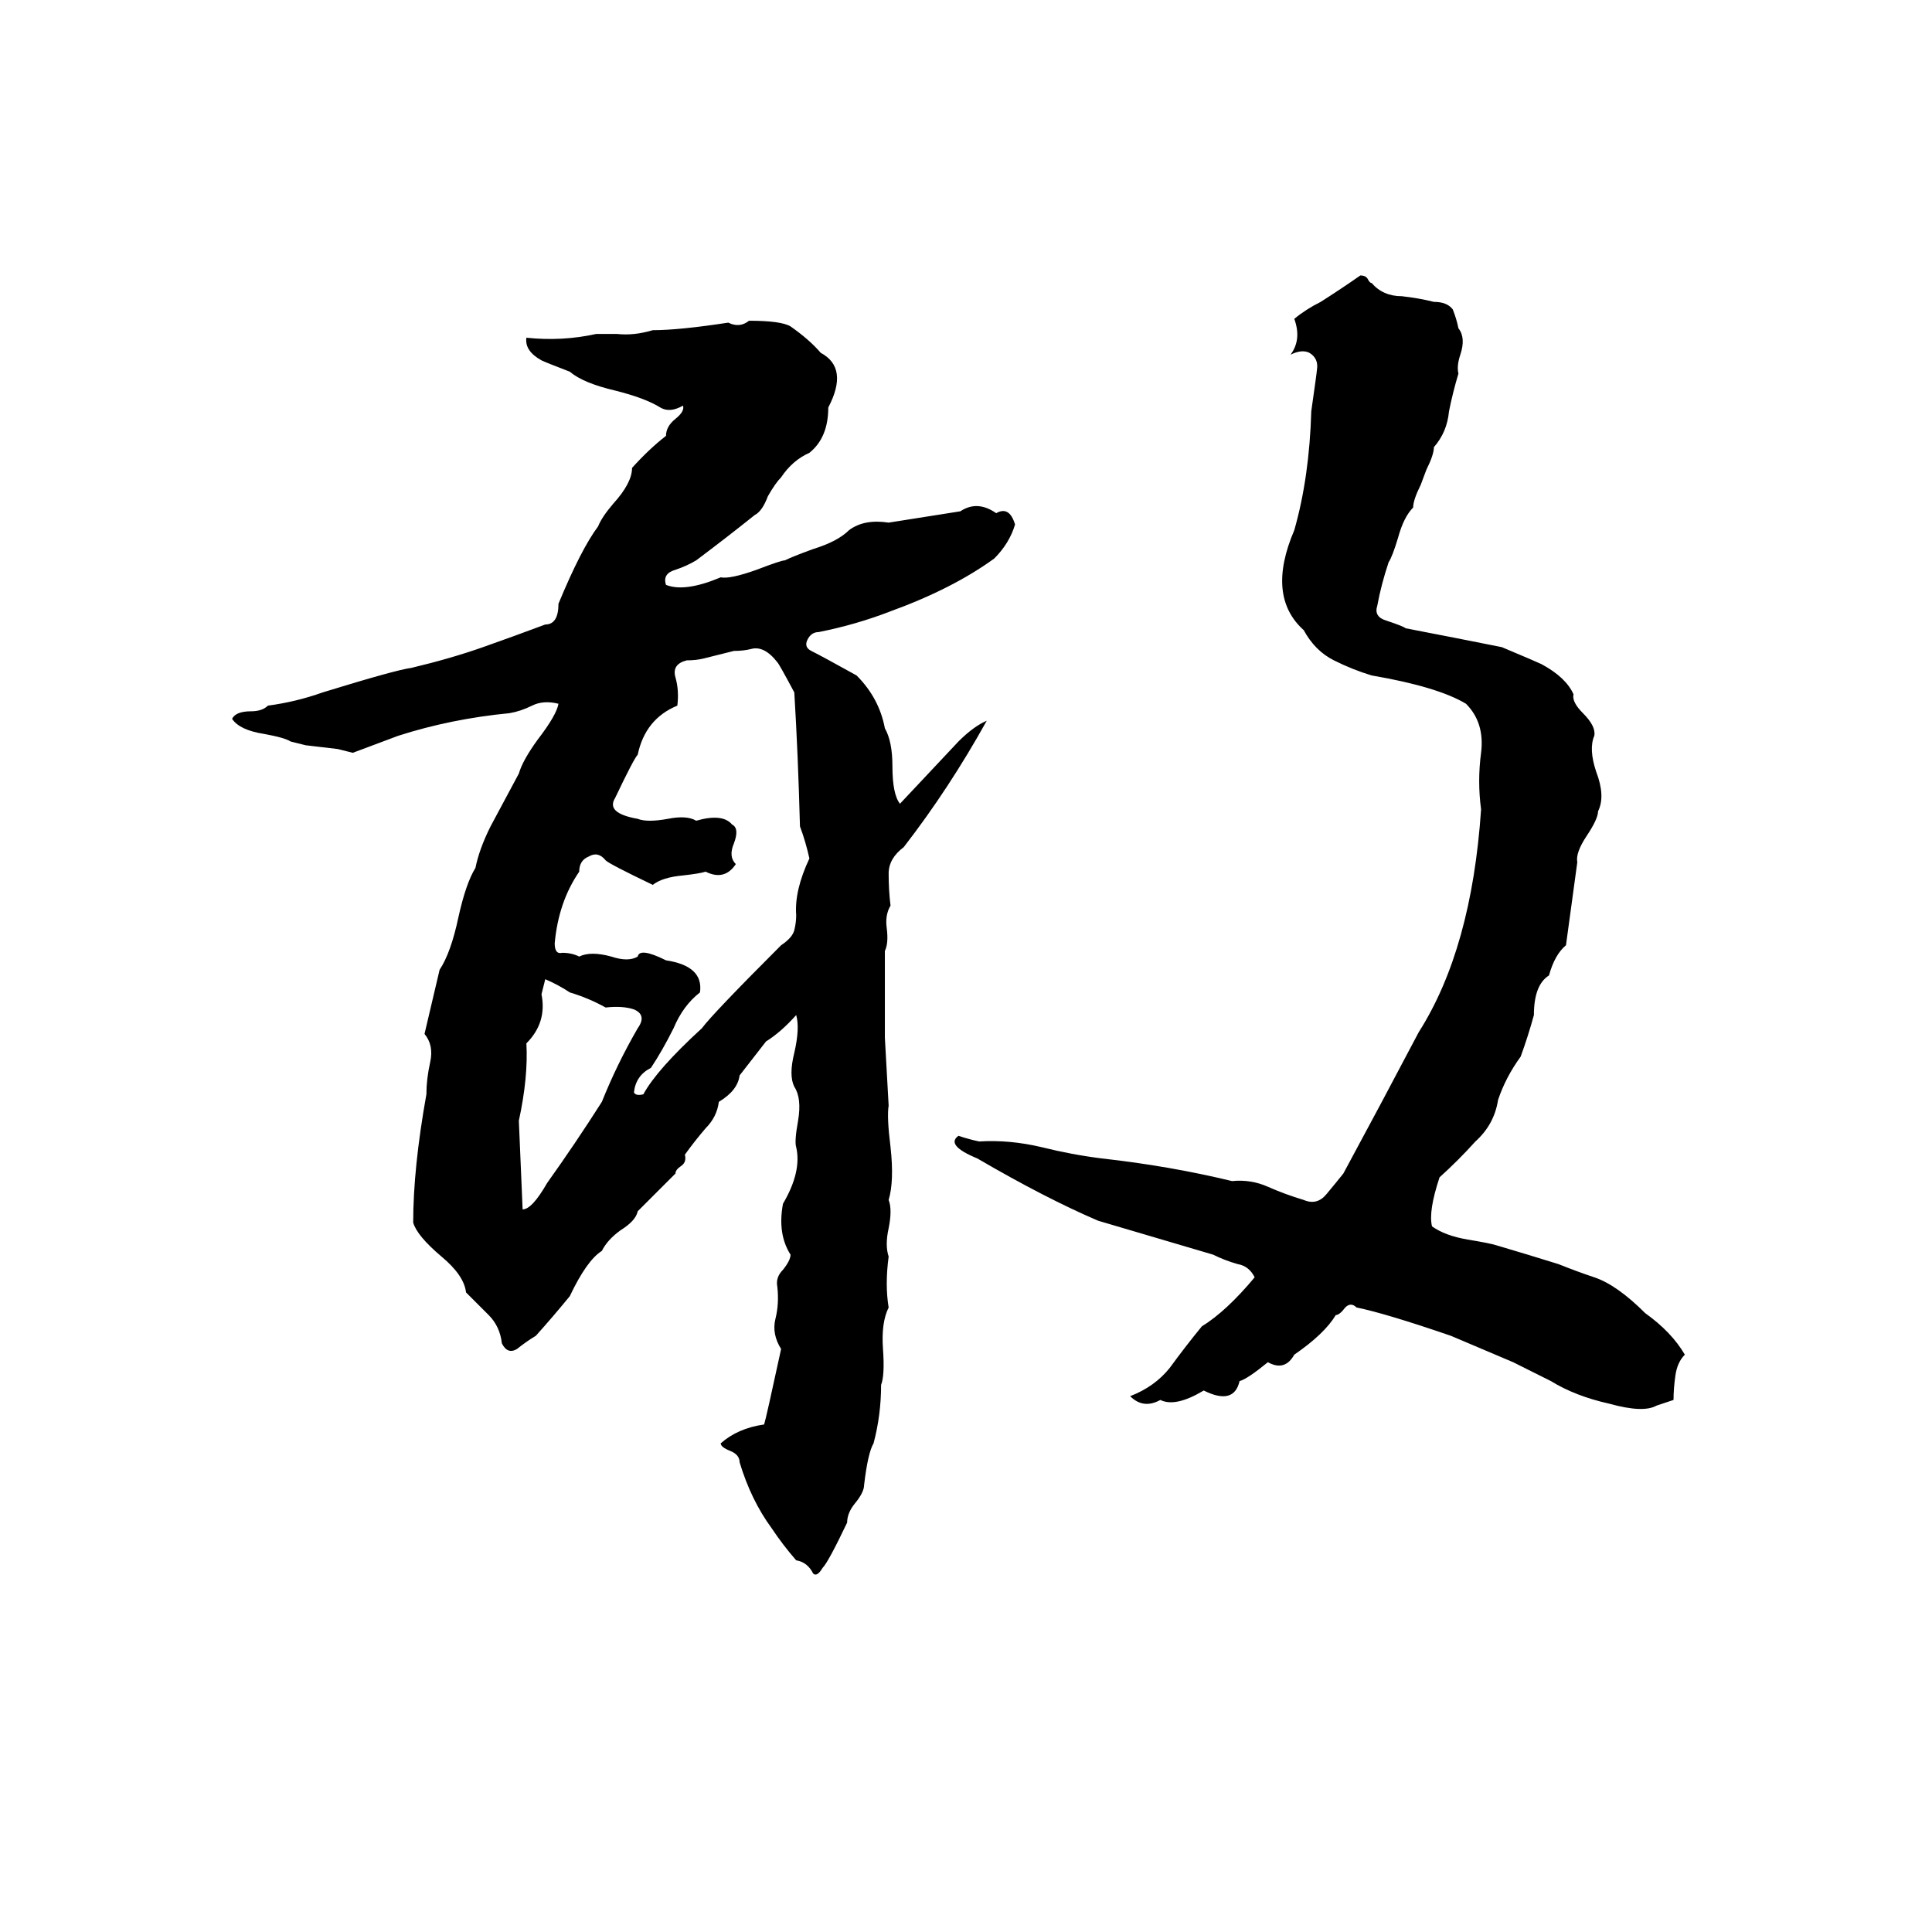 <svg xmlns="http://www.w3.org/2000/svg" viewBox="0 -800 1024 1024">
	<path fill="#000000" d="M721 -654Q724 -654 725 -652Q726 -650 727 -650Q733 -643 743 -643Q752 -642 760 -640Q767 -640 770 -636Q772 -631 773 -626Q777 -621 774 -612Q772 -606 773 -602Q770 -592 768 -582Q767 -571 760 -563Q760 -559 756 -551L753 -543Q749 -535 749 -531Q744 -526 741 -515Q738 -505 736 -502Q732 -490 730 -479Q728 -473 735 -471Q744 -468 745 -467Q771 -462 796 -457Q815 -449 817 -448Q830 -441 834 -432Q833 -428 839 -422Q846 -415 845 -410Q842 -403 846 -391Q851 -378 847 -370Q847 -366 841 -357Q835 -348 836 -343Q833 -321 830 -299Q824 -294 821 -283Q813 -278 813 -262Q810 -251 806 -240Q798 -229 794 -217Q792 -204 782 -195Q773 -185 763 -176Q757 -158 759 -150Q766 -145 778 -143Q790 -141 793 -140Q810 -135 826 -130Q836 -126 845 -123Q857 -119 872 -104Q886 -94 893 -82Q889 -78 888 -71Q887 -64 887 -58L878 -55Q871 -51 853 -56Q835 -60 822 -68Q812 -73 802 -78L769 -92Q734 -104 719 -107Q716 -110 713 -107Q710 -103 708 -103Q702 -93 686 -82Q681 -73 672 -78Q661 -69 657 -68Q654 -55 638 -63Q623 -54 615 -58Q606 -53 599 -60Q612 -65 620 -75Q628 -86 637 -97Q650 -105 665 -123Q662 -129 656 -130Q649 -132 643 -135L582 -153Q554 -165 518 -186Q501 -193 508 -198Q514 -196 519 -195Q535 -196 552 -192Q568 -188 584 -186Q620 -182 653 -174Q663 -175 672 -171Q681 -167 691 -164Q698 -161 703 -167Q708 -173 712 -178Q732 -215 752 -253Q780 -297 785 -371Q783 -386 785 -401Q787 -417 777 -427Q762 -436 727 -442Q717 -445 707 -450Q697 -455 691 -466Q671 -484 686 -519Q694 -547 695 -582Q698 -603 698 -604Q699 -610 694 -613Q690 -615 684 -612Q690 -620 686 -631Q692 -636 700 -640Q711 -647 721 -654ZM397 -630Q414 -630 419 -627Q429 -620 435 -613Q450 -605 439 -584Q439 -568 429 -560Q420 -556 414 -547Q411 -544 407 -537Q404 -529 400 -527Q385 -515 369 -503Q364 -500 358 -498Q351 -496 353 -490Q363 -486 382 -494Q387 -493 401 -498Q414 -503 416 -503Q420 -505 431 -509Q444 -513 450 -519Q458 -525 471 -523Q490 -526 509 -529Q518 -535 528 -528Q535 -532 538 -522Q535 -512 527 -504Q505 -488 472 -476Q454 -469 434 -465Q430 -465 428 -461Q426 -457 430 -455Q436 -452 454 -442Q466 -430 469 -414Q473 -407 473 -394Q473 -379 477 -374L508 -407Q516 -415 523 -418Q503 -382 479 -351Q471 -345 471 -337Q471 -328 472 -320Q469 -315 470 -308Q471 -300 469 -296Q469 -273 469 -250Q470 -232 471 -214Q470 -208 472 -192Q474 -174 471 -164Q473 -159 471 -149Q469 -140 471 -134Q469 -119 471 -107Q467 -99 468 -85Q469 -71 467 -66Q467 -50 463 -35Q460 -30 458 -13Q458 -9 453 -3Q449 2 449 7Q439 28 436 31Q433 36 431 34Q428 28 422 27Q415 19 409 10Q398 -5 392 -25Q392 -29 387 -31Q382 -33 382 -35Q391 -43 405 -45Q406 -48 414 -85Q409 -93 411 -101Q413 -109 412 -118Q411 -123 415 -127Q419 -132 419 -135Q412 -146 415 -162Q425 -179 422 -192Q421 -195 423 -206Q425 -218 421 -224Q418 -230 421 -242Q424 -255 422 -262Q414 -253 406 -248Q399 -239 392 -230Q391 -222 381 -216Q380 -208 374 -202Q368 -195 363 -188Q364 -184 361 -182Q358 -180 358 -178L338 -158Q337 -153 329 -148Q322 -143 319 -137Q311 -132 302 -113Q293 -102 284 -92Q279 -89 274 -85Q269 -82 266 -88Q265 -97 259 -103Q253 -109 247 -115Q246 -124 234 -134Q221 -145 219 -152Q219 -181 226 -220Q226 -228 228 -237Q230 -246 225 -252Q229 -269 233 -286Q239 -295 243 -314Q247 -332 252 -340Q254 -350 260 -362L275 -390Q277 -397 285 -408Q295 -421 296 -427Q288 -429 282 -426Q276 -423 270 -422Q239 -419 211 -410L187 -401Q183 -402 179 -403L162 -405Q158 -406 154 -407Q151 -409 140 -411Q127 -413 123 -419Q125 -423 133 -423Q139 -423 142 -426Q157 -428 171 -433Q210 -445 218 -446Q239 -451 256 -457Q273 -463 289 -469Q296 -469 296 -480Q308 -509 317 -521Q319 -526 325 -533Q335 -544 335 -552Q344 -562 353 -569Q353 -574 358 -578Q363 -582 362 -585Q355 -581 350 -584Q342 -589 326 -593Q309 -597 302 -603Q289 -608 287 -609Q278 -614 279 -621Q298 -619 316 -623Q318 -623 320 -623H327Q336 -622 346 -625Q360 -625 386 -629Q392 -626 397 -630ZM398 -456Q394 -455 389 -455L373 -451Q369 -450 364 -450Q356 -448 358 -441Q360 -434 359 -426Q342 -419 338 -400Q336 -398 326 -377Q321 -369 338 -366Q343 -364 354 -366Q364 -368 369 -365Q383 -369 388 -363Q392 -361 389 -353Q386 -346 390 -342Q384 -333 374 -338Q371 -337 362 -336Q351 -335 346 -331Q323 -342 321 -344Q317 -349 312 -346Q307 -344 307 -338Q296 -322 294 -300Q294 -294 298 -295Q303 -295 307 -293Q313 -296 324 -293Q333 -290 338 -293Q339 -298 353 -291Q373 -288 371 -274Q362 -267 357 -255Q351 -243 345 -234Q337 -230 336 -221Q337 -219 341 -220Q348 -233 372 -255Q378 -263 414 -299Q420 -303 421 -307Q422 -311 422 -315Q421 -328 429 -345Q427 -354 424 -362Q423 -400 421 -433Q413 -448 412 -449Q405 -458 398 -456ZM289 -281L287 -273Q290 -258 279 -247Q280 -229 275 -206Q276 -182 277 -159Q282 -159 290 -173Q305 -194 319 -216Q327 -236 338 -255Q343 -262 336 -265Q330 -267 321 -266Q312 -271 302 -274Q296 -278 289 -281Z"/>
</svg>